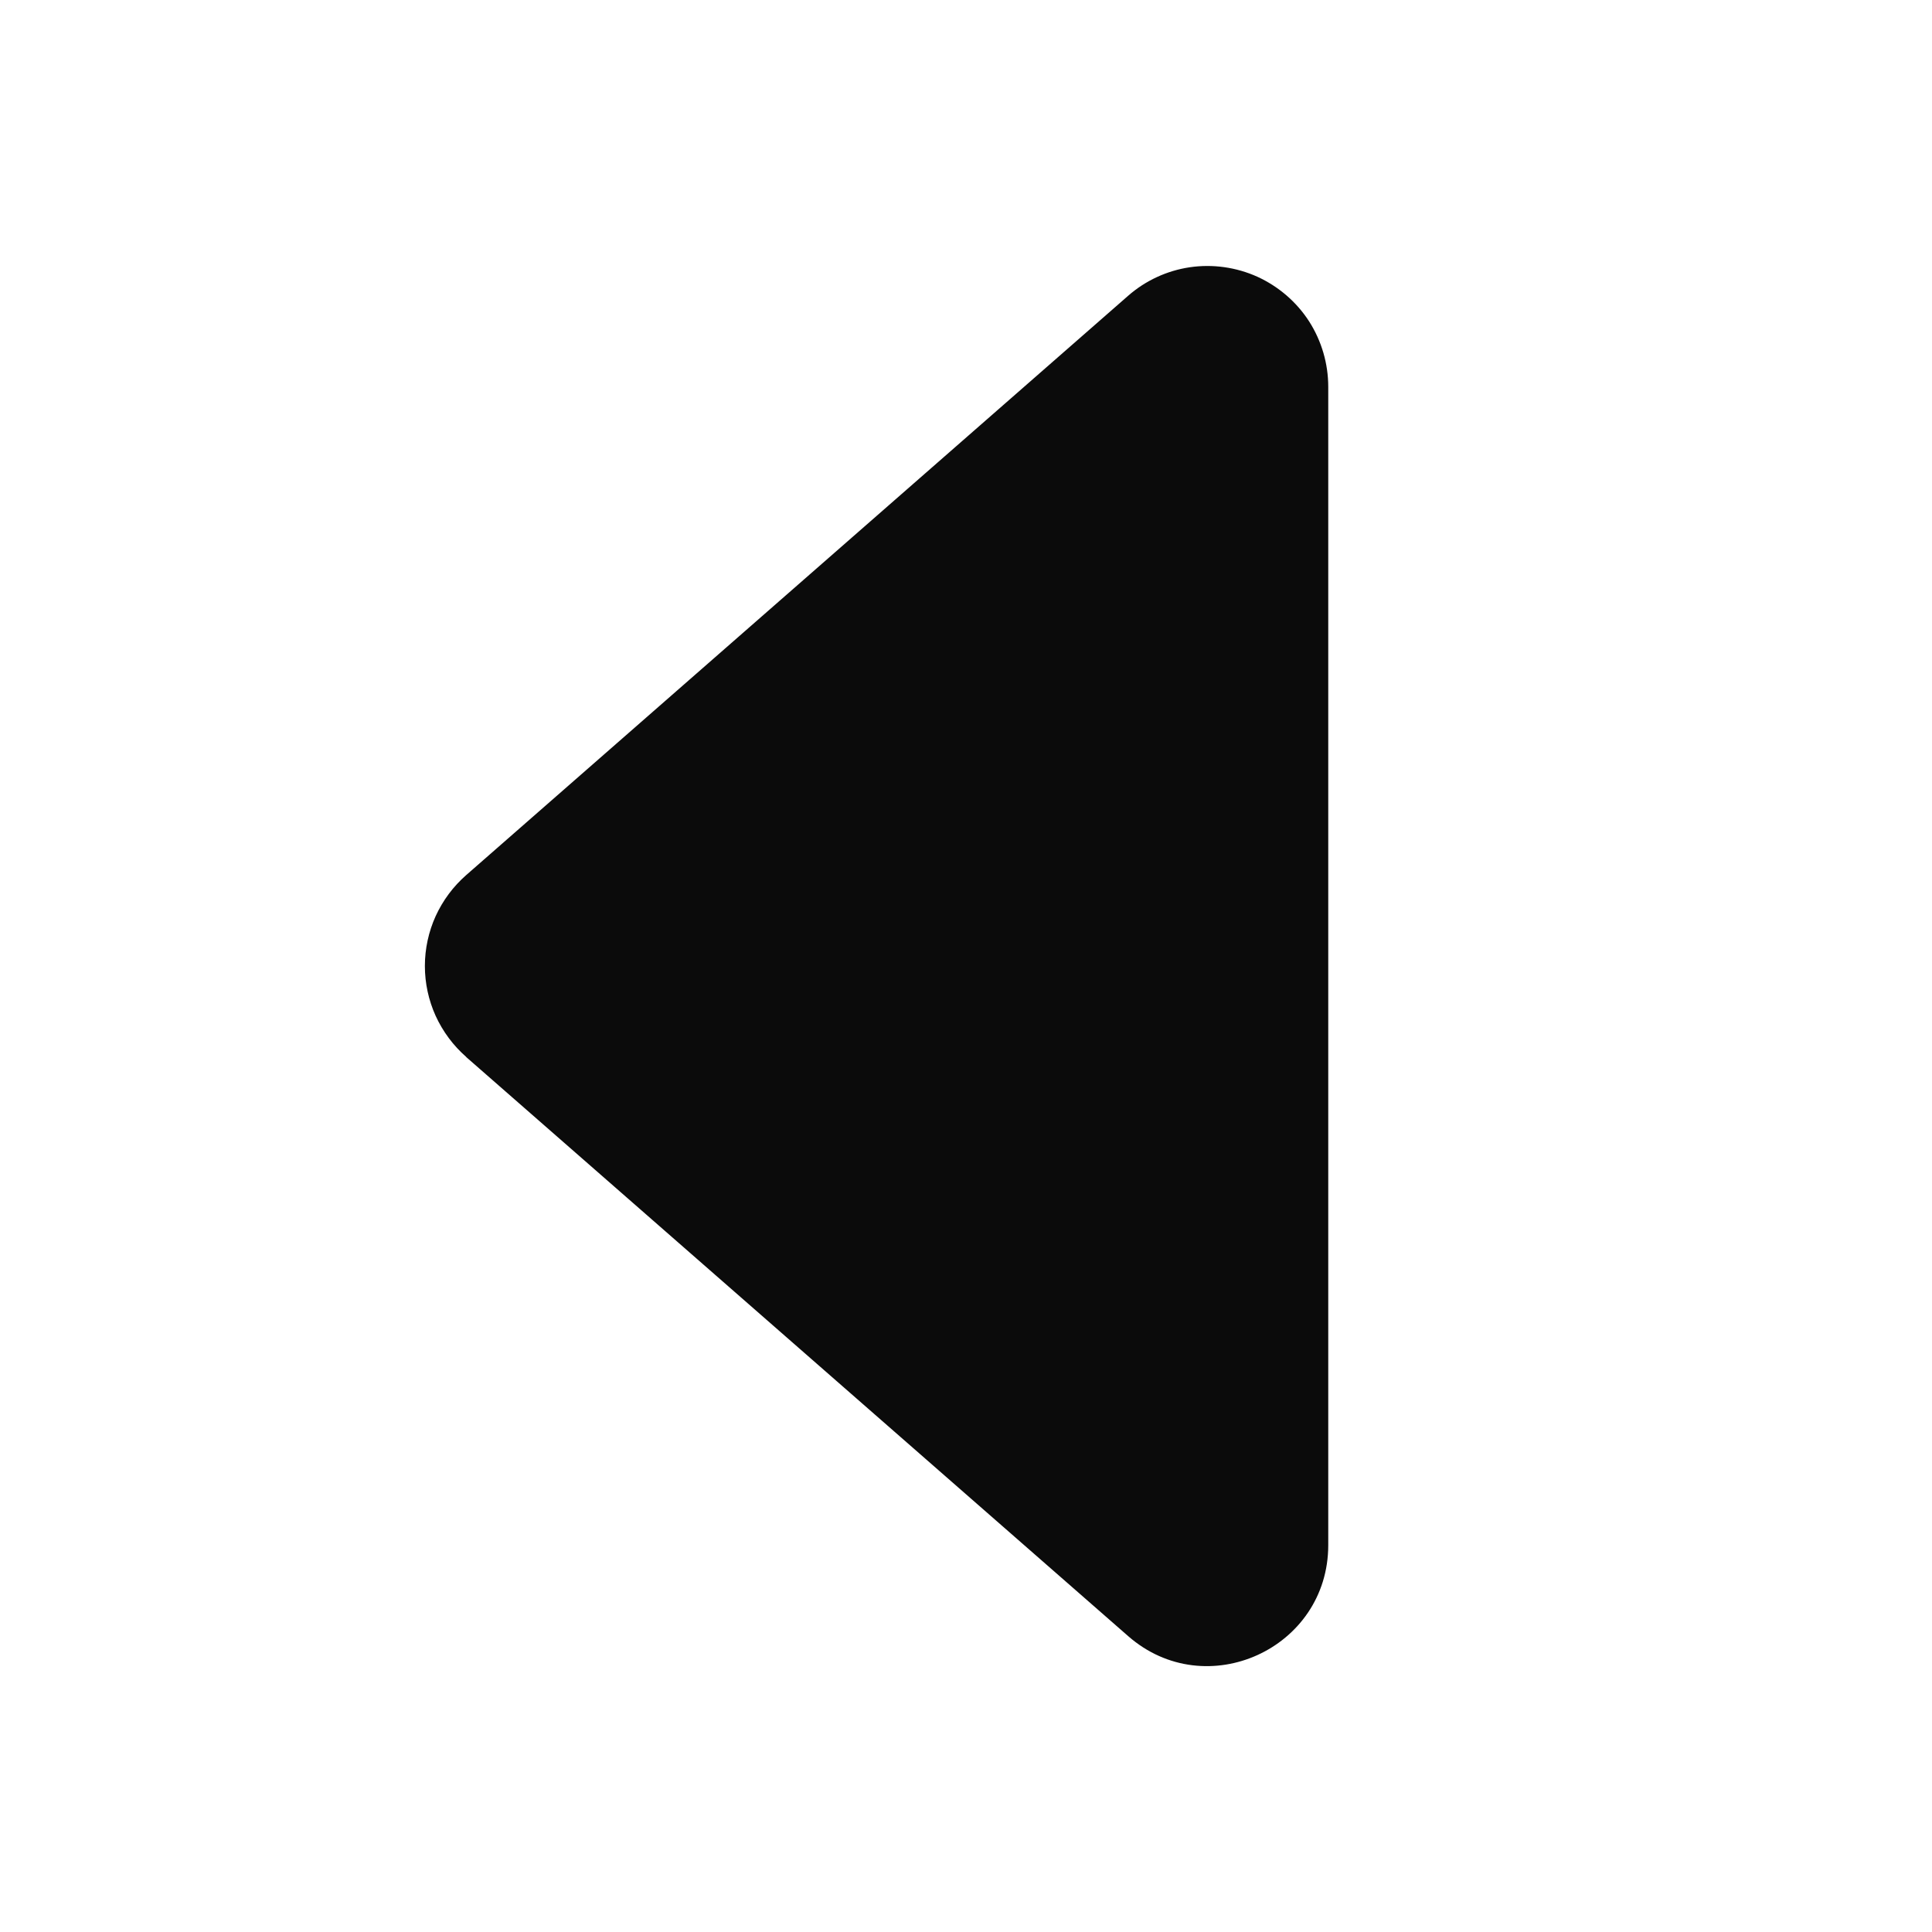 <svg width="12" height="12" viewBox="0 0 12 12" fill="none" xmlns="http://www.w3.org/2000/svg">
<path d="M2.895 6.565L7.007 10.162C7.491 10.586 8.25 10.241 8.25 9.597V2.403C8.25 2.259 8.209 2.118 8.131 1.996C8.053 1.875 7.941 1.779 7.81 1.719C7.679 1.66 7.533 1.639 7.39 1.66C7.248 1.681 7.114 1.743 7.006 1.838L2.896 5.435C2.815 5.506 2.751 5.592 2.706 5.69C2.662 5.787 2.639 5.893 2.639 6C2.639 6.107 2.662 6.213 2.706 6.31C2.751 6.408 2.815 6.494 2.896 6.565H2.895Z" fill="#0B0B0B"/>
</svg>
